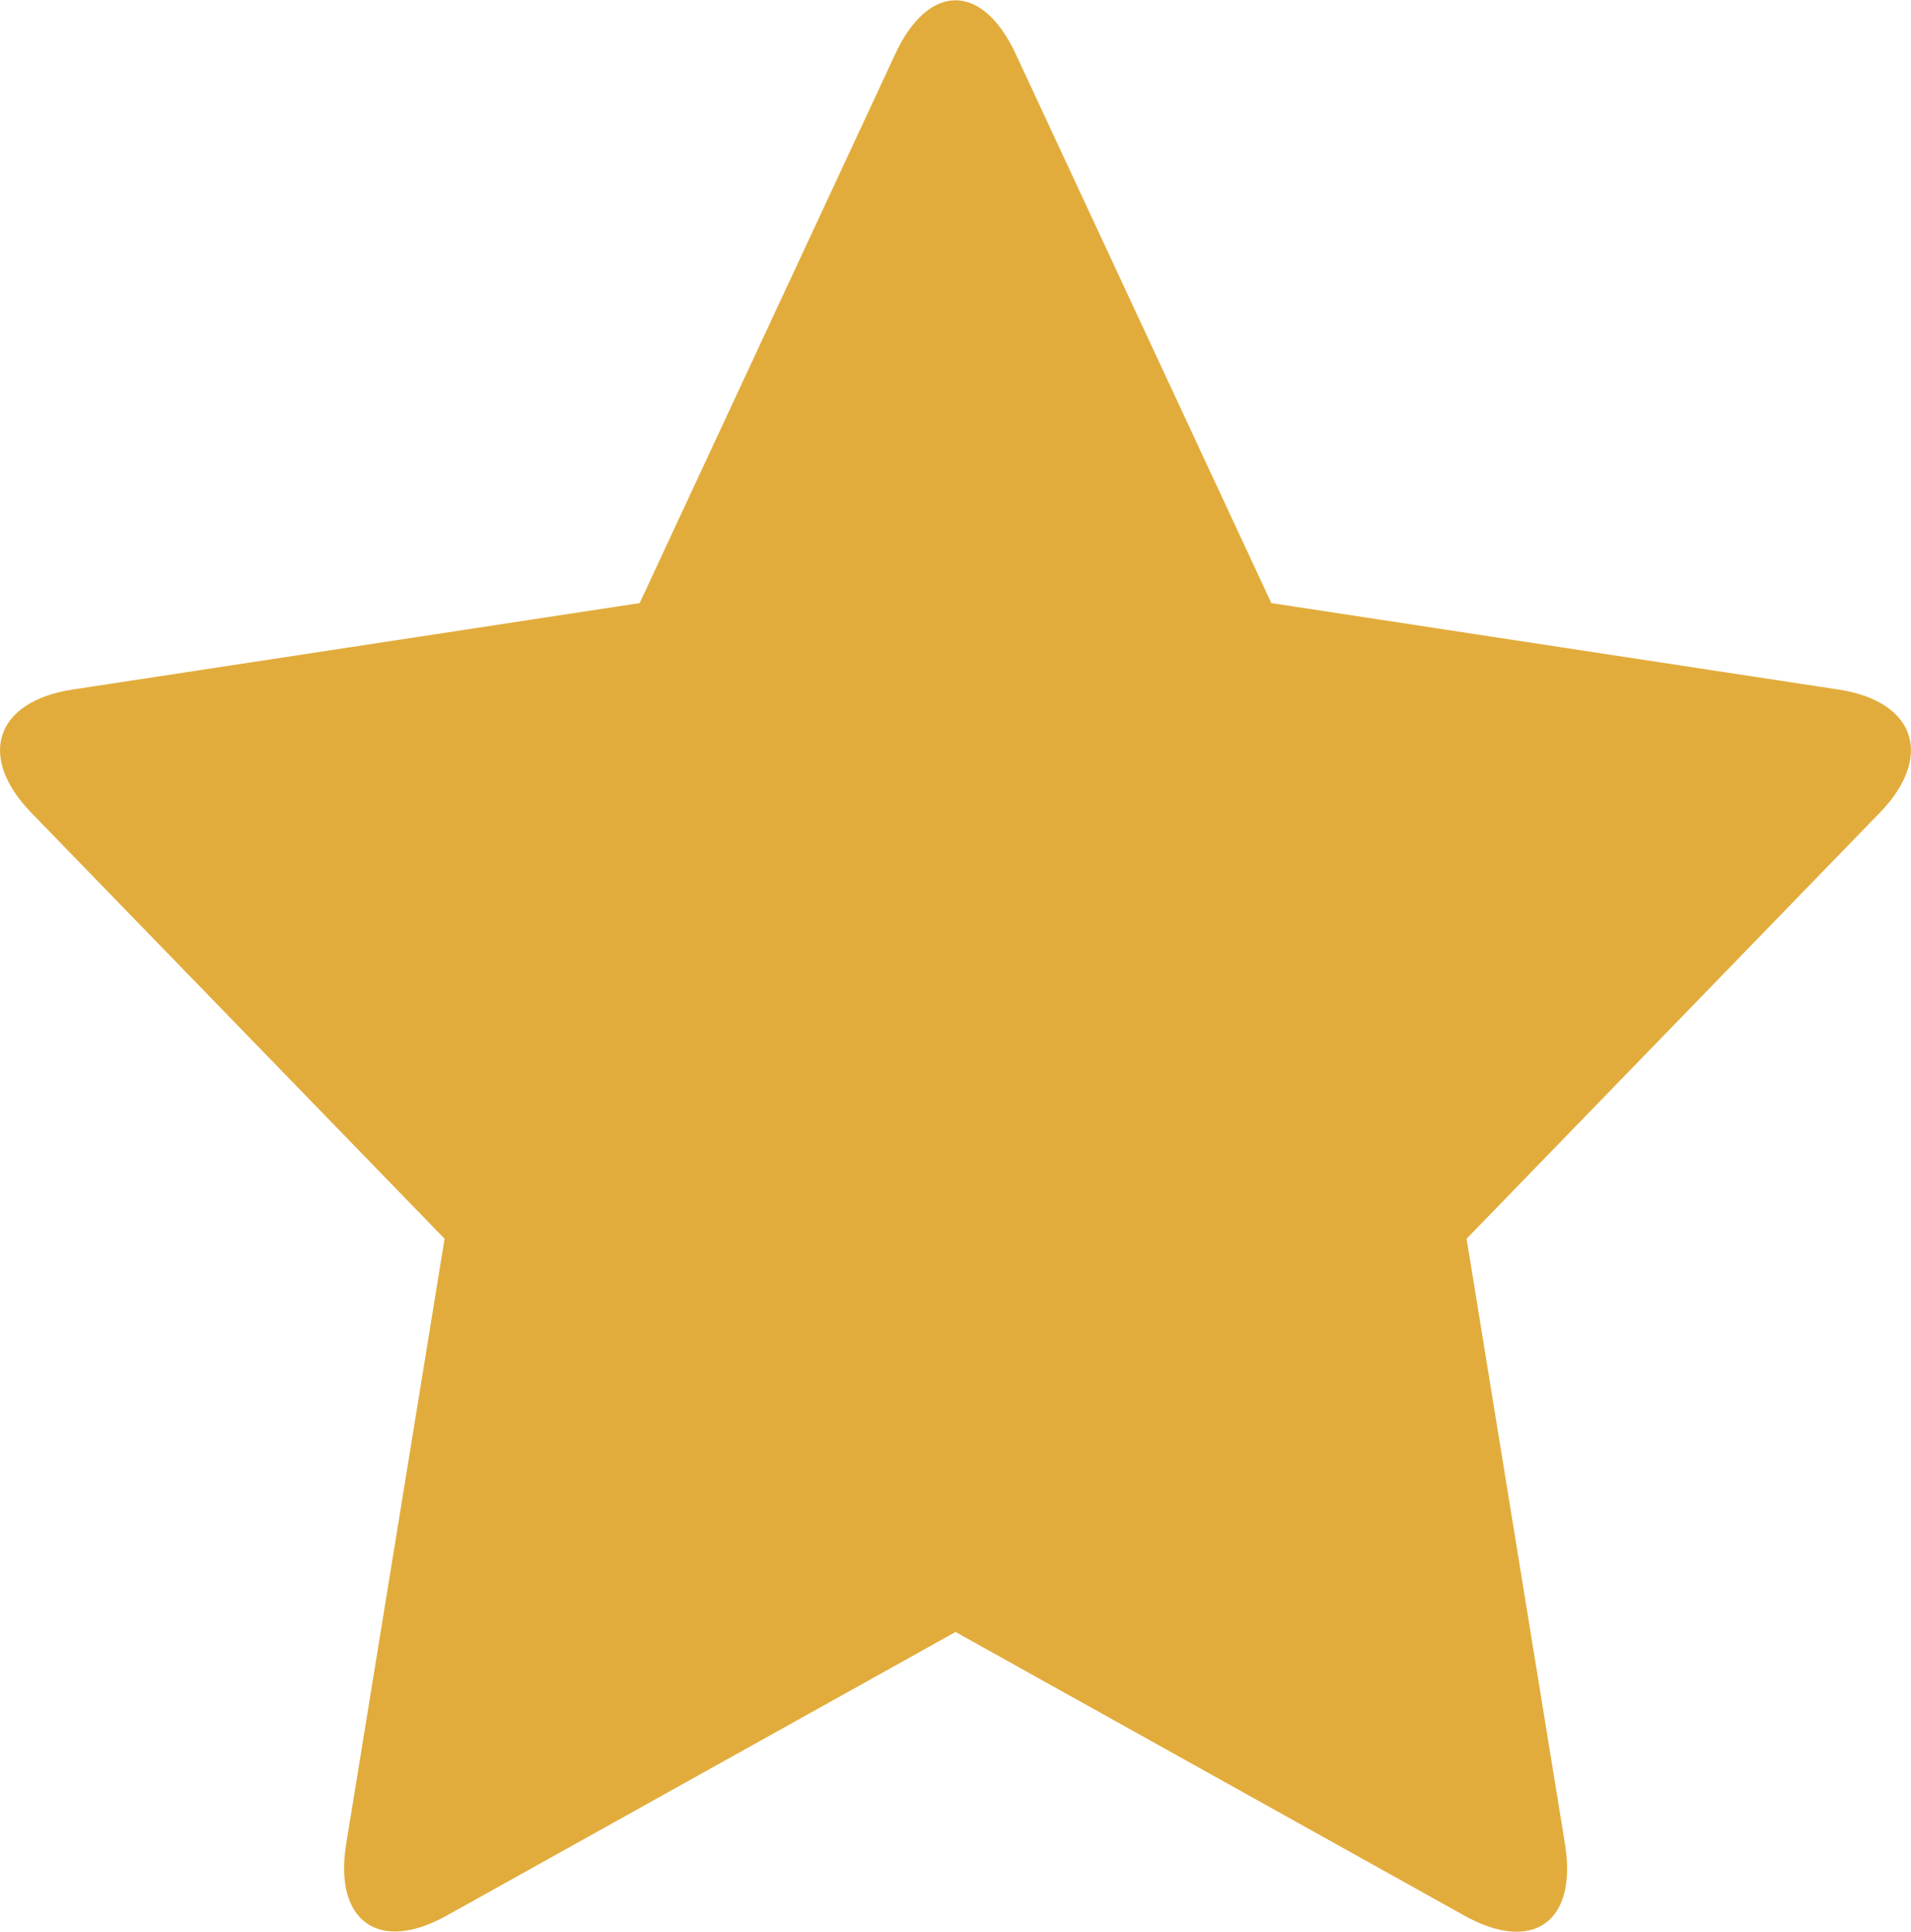 <svg xmlns="http://www.w3.org/2000/svg" width="22.099" height="22.334" viewBox="0 0 22.099 22.334">
  <path id="Star_5" data-name="Star 5" d="M177.084,650.661,171.2,653.94c-.788.44-1.307.061-1.163-.826l1.138-7-4.779-4.925c-.63-.65-.415-1.287.474-1.424l6.561-1,2.957-6.351c.384-.825,1.007-.825,1.391,0l2.957,6.351,6.562,1c.892.137,1.1.779.474,1.424l-4.778,4.925,1.138,7c.146.9-.373,1.267-1.164.826Z" transform="translate(-166.034 -631.792)" fill="#e2ac3c"/>
</svg>
